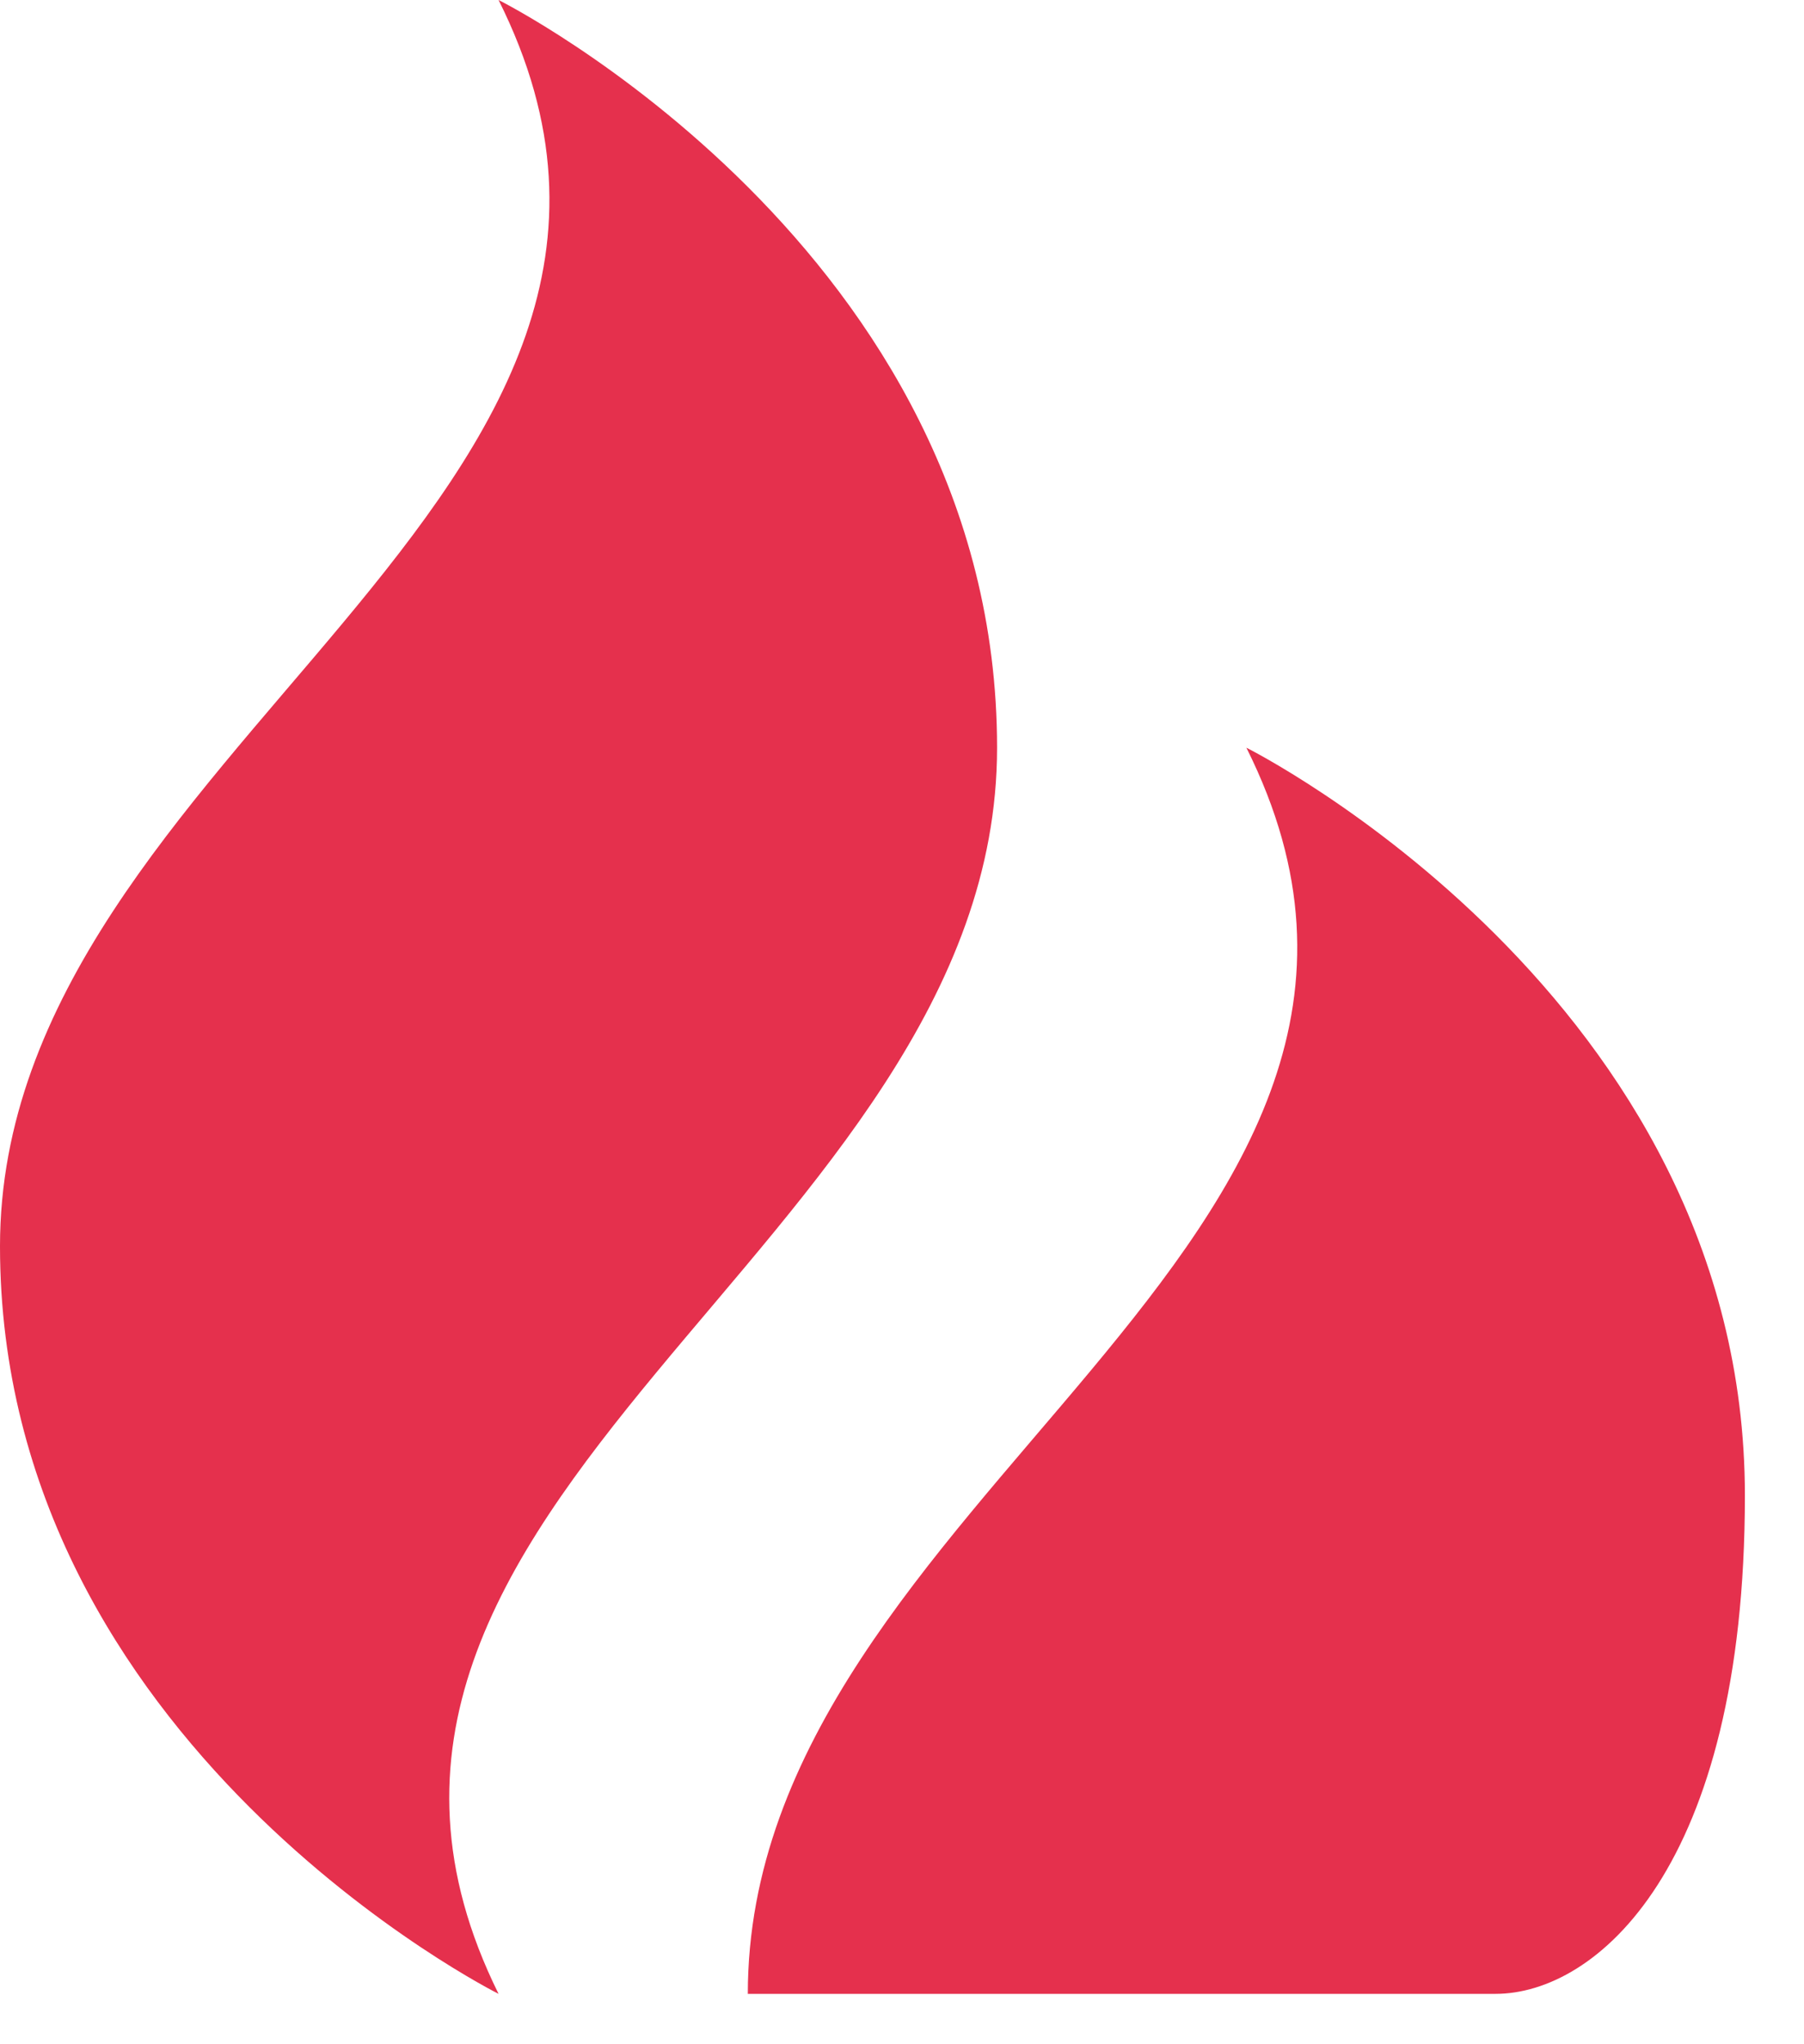 <svg width="30" height="34" viewBox="0 0 30 34" fill="none" xmlns="http://www.w3.org/2000/svg">
<path d="M8.291 0C12.436 8.291 0 12.436 0 20.727C0 29.017 8.291 33.162 8.291 33.162C4.228 24.955 16.581 20.727 16.581 12.436C16.581 4.145 8.291 0 8.291 0ZM20.727 12.436C24.872 20.727 12.436 24.872 12.436 33.162H24.872C26.53 33.162 29.017 31.09 29.017 24.872C29.017 16.581 20.727 12.436 20.727 12.436Z" fill="#E5304D"/>
</svg>
